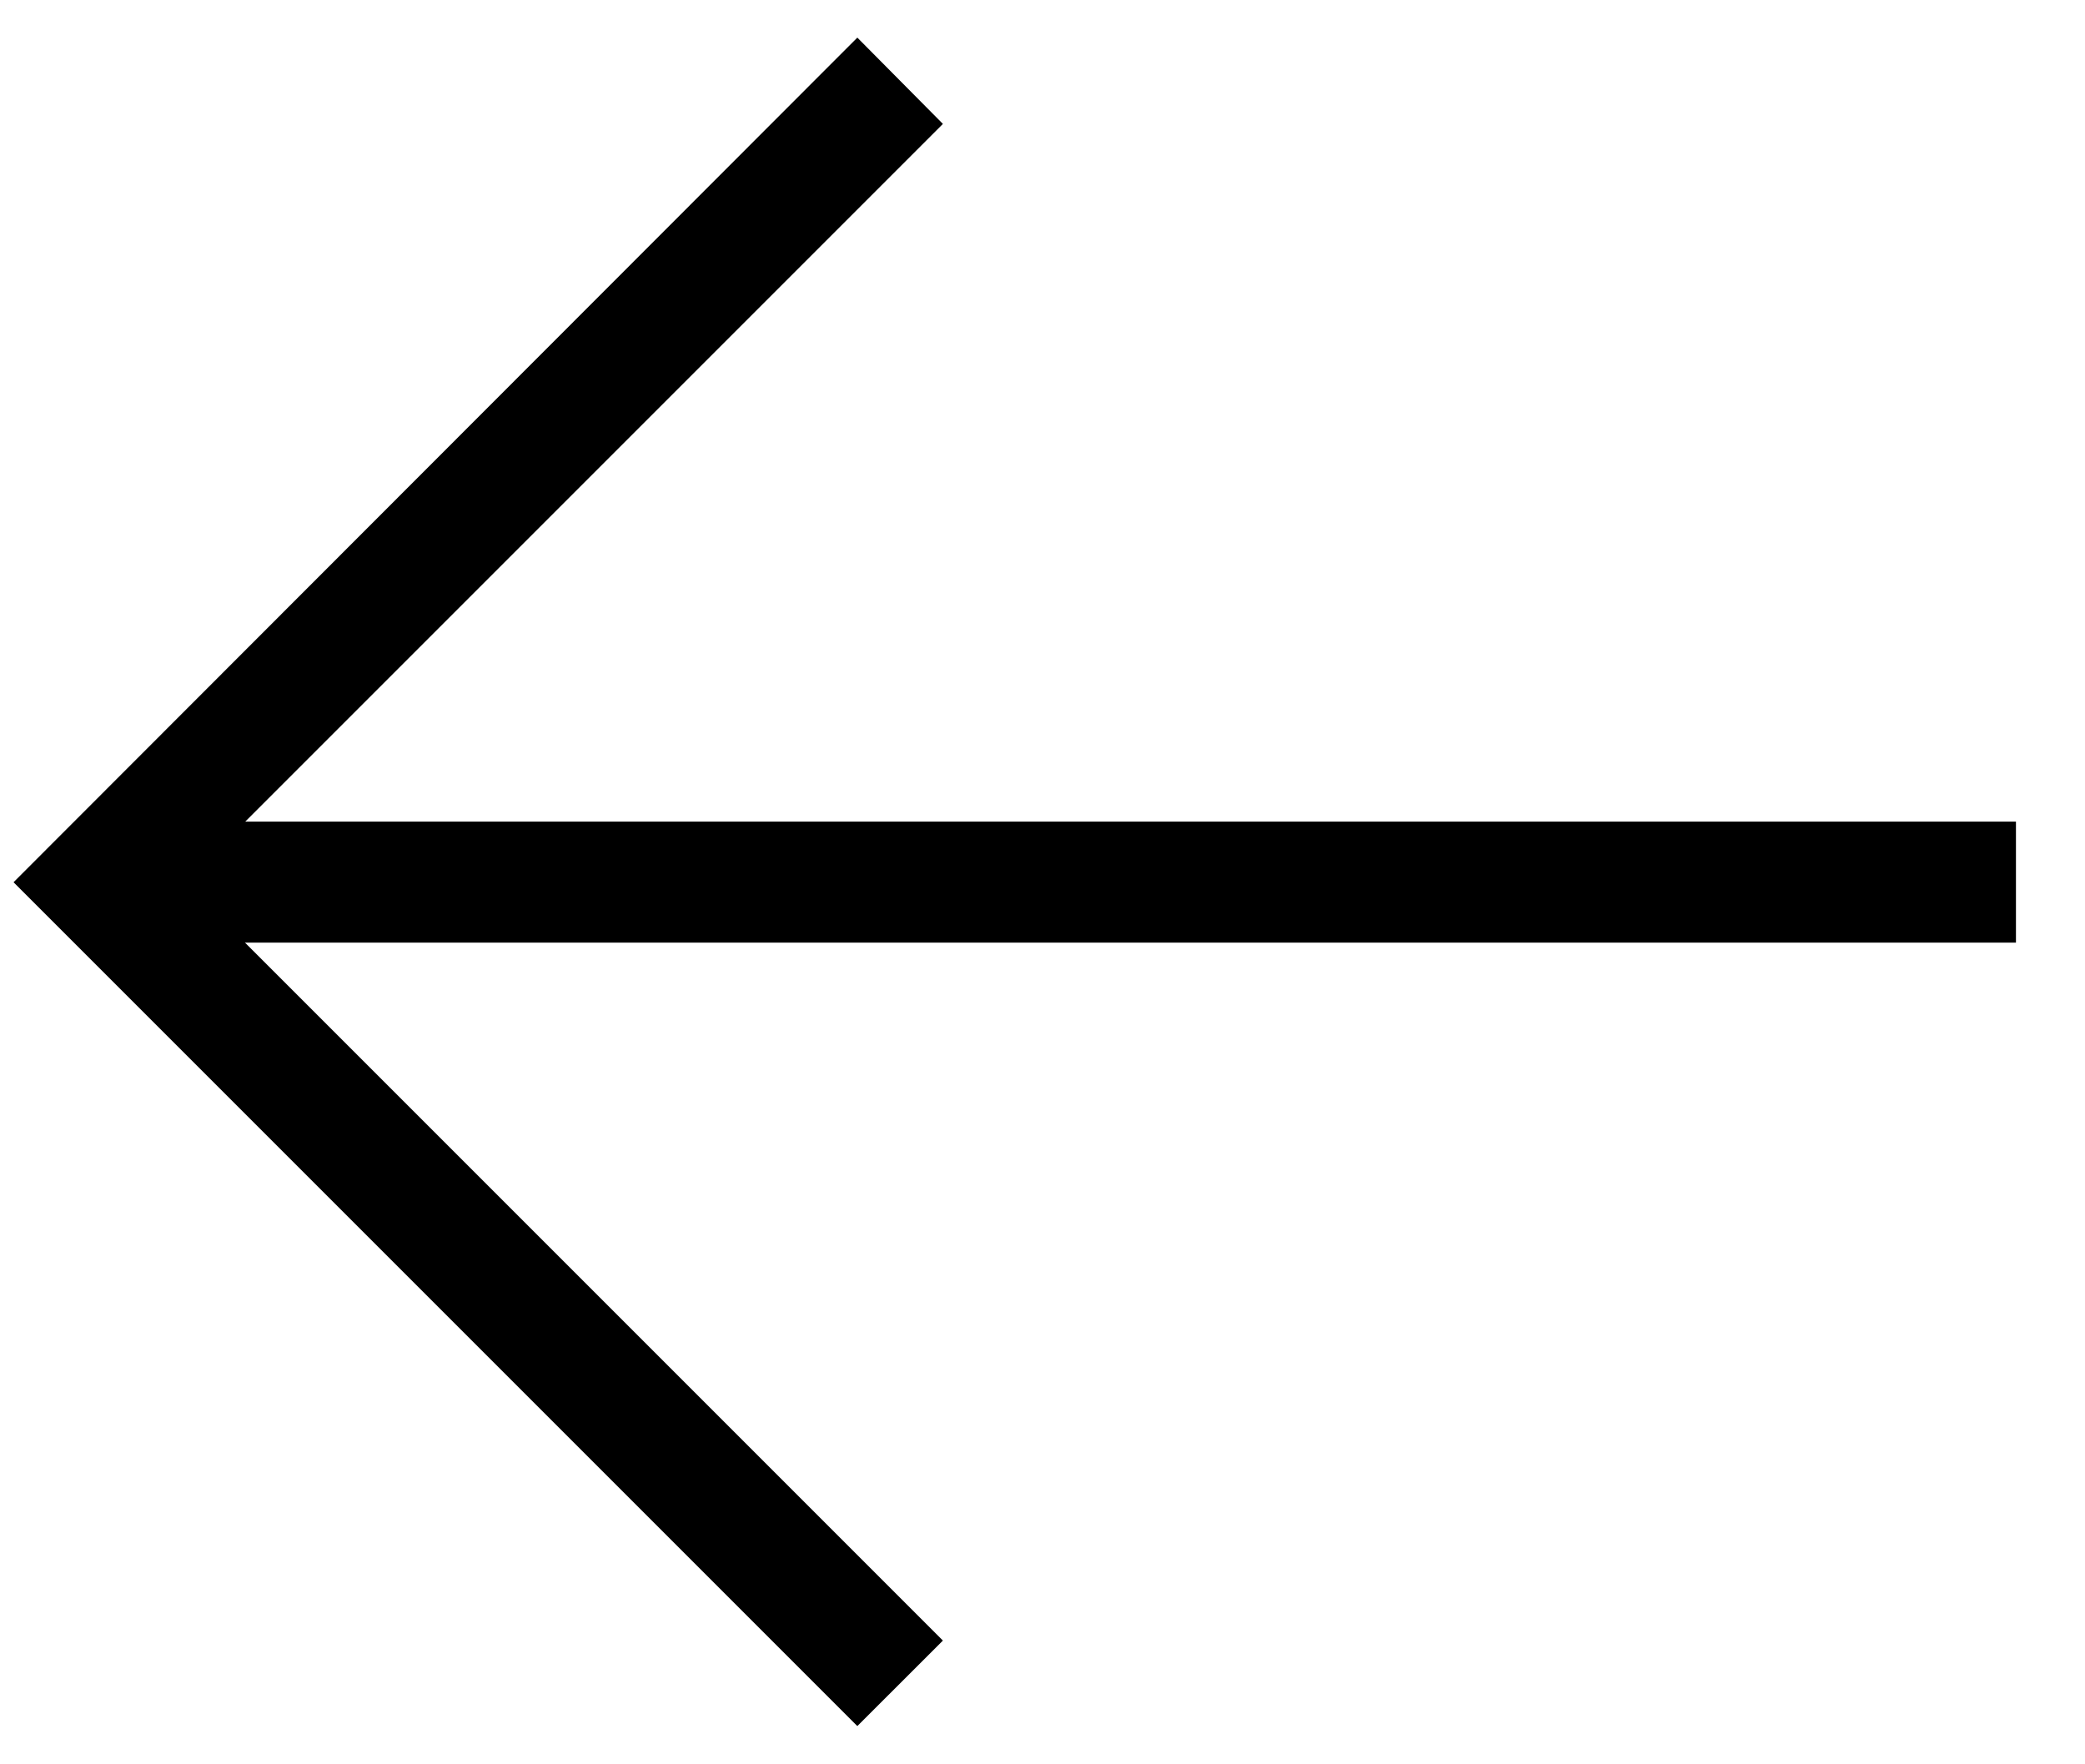 <svg width="26" height="22" viewBox="0 0 26 22" fill="none" xmlns="http://www.w3.org/2000/svg">
<path d="M10.691 0.469L11.758 1.545L2.302 11.001L11.758 20.457L10.691 21.523L0.169 11.001L10.691 0.469Z" fill="black"/>
<path d="M1.237 11.754L25.139 11.754V10.245L1.237 10.245V11.754Z" fill="black"/>
</svg>
